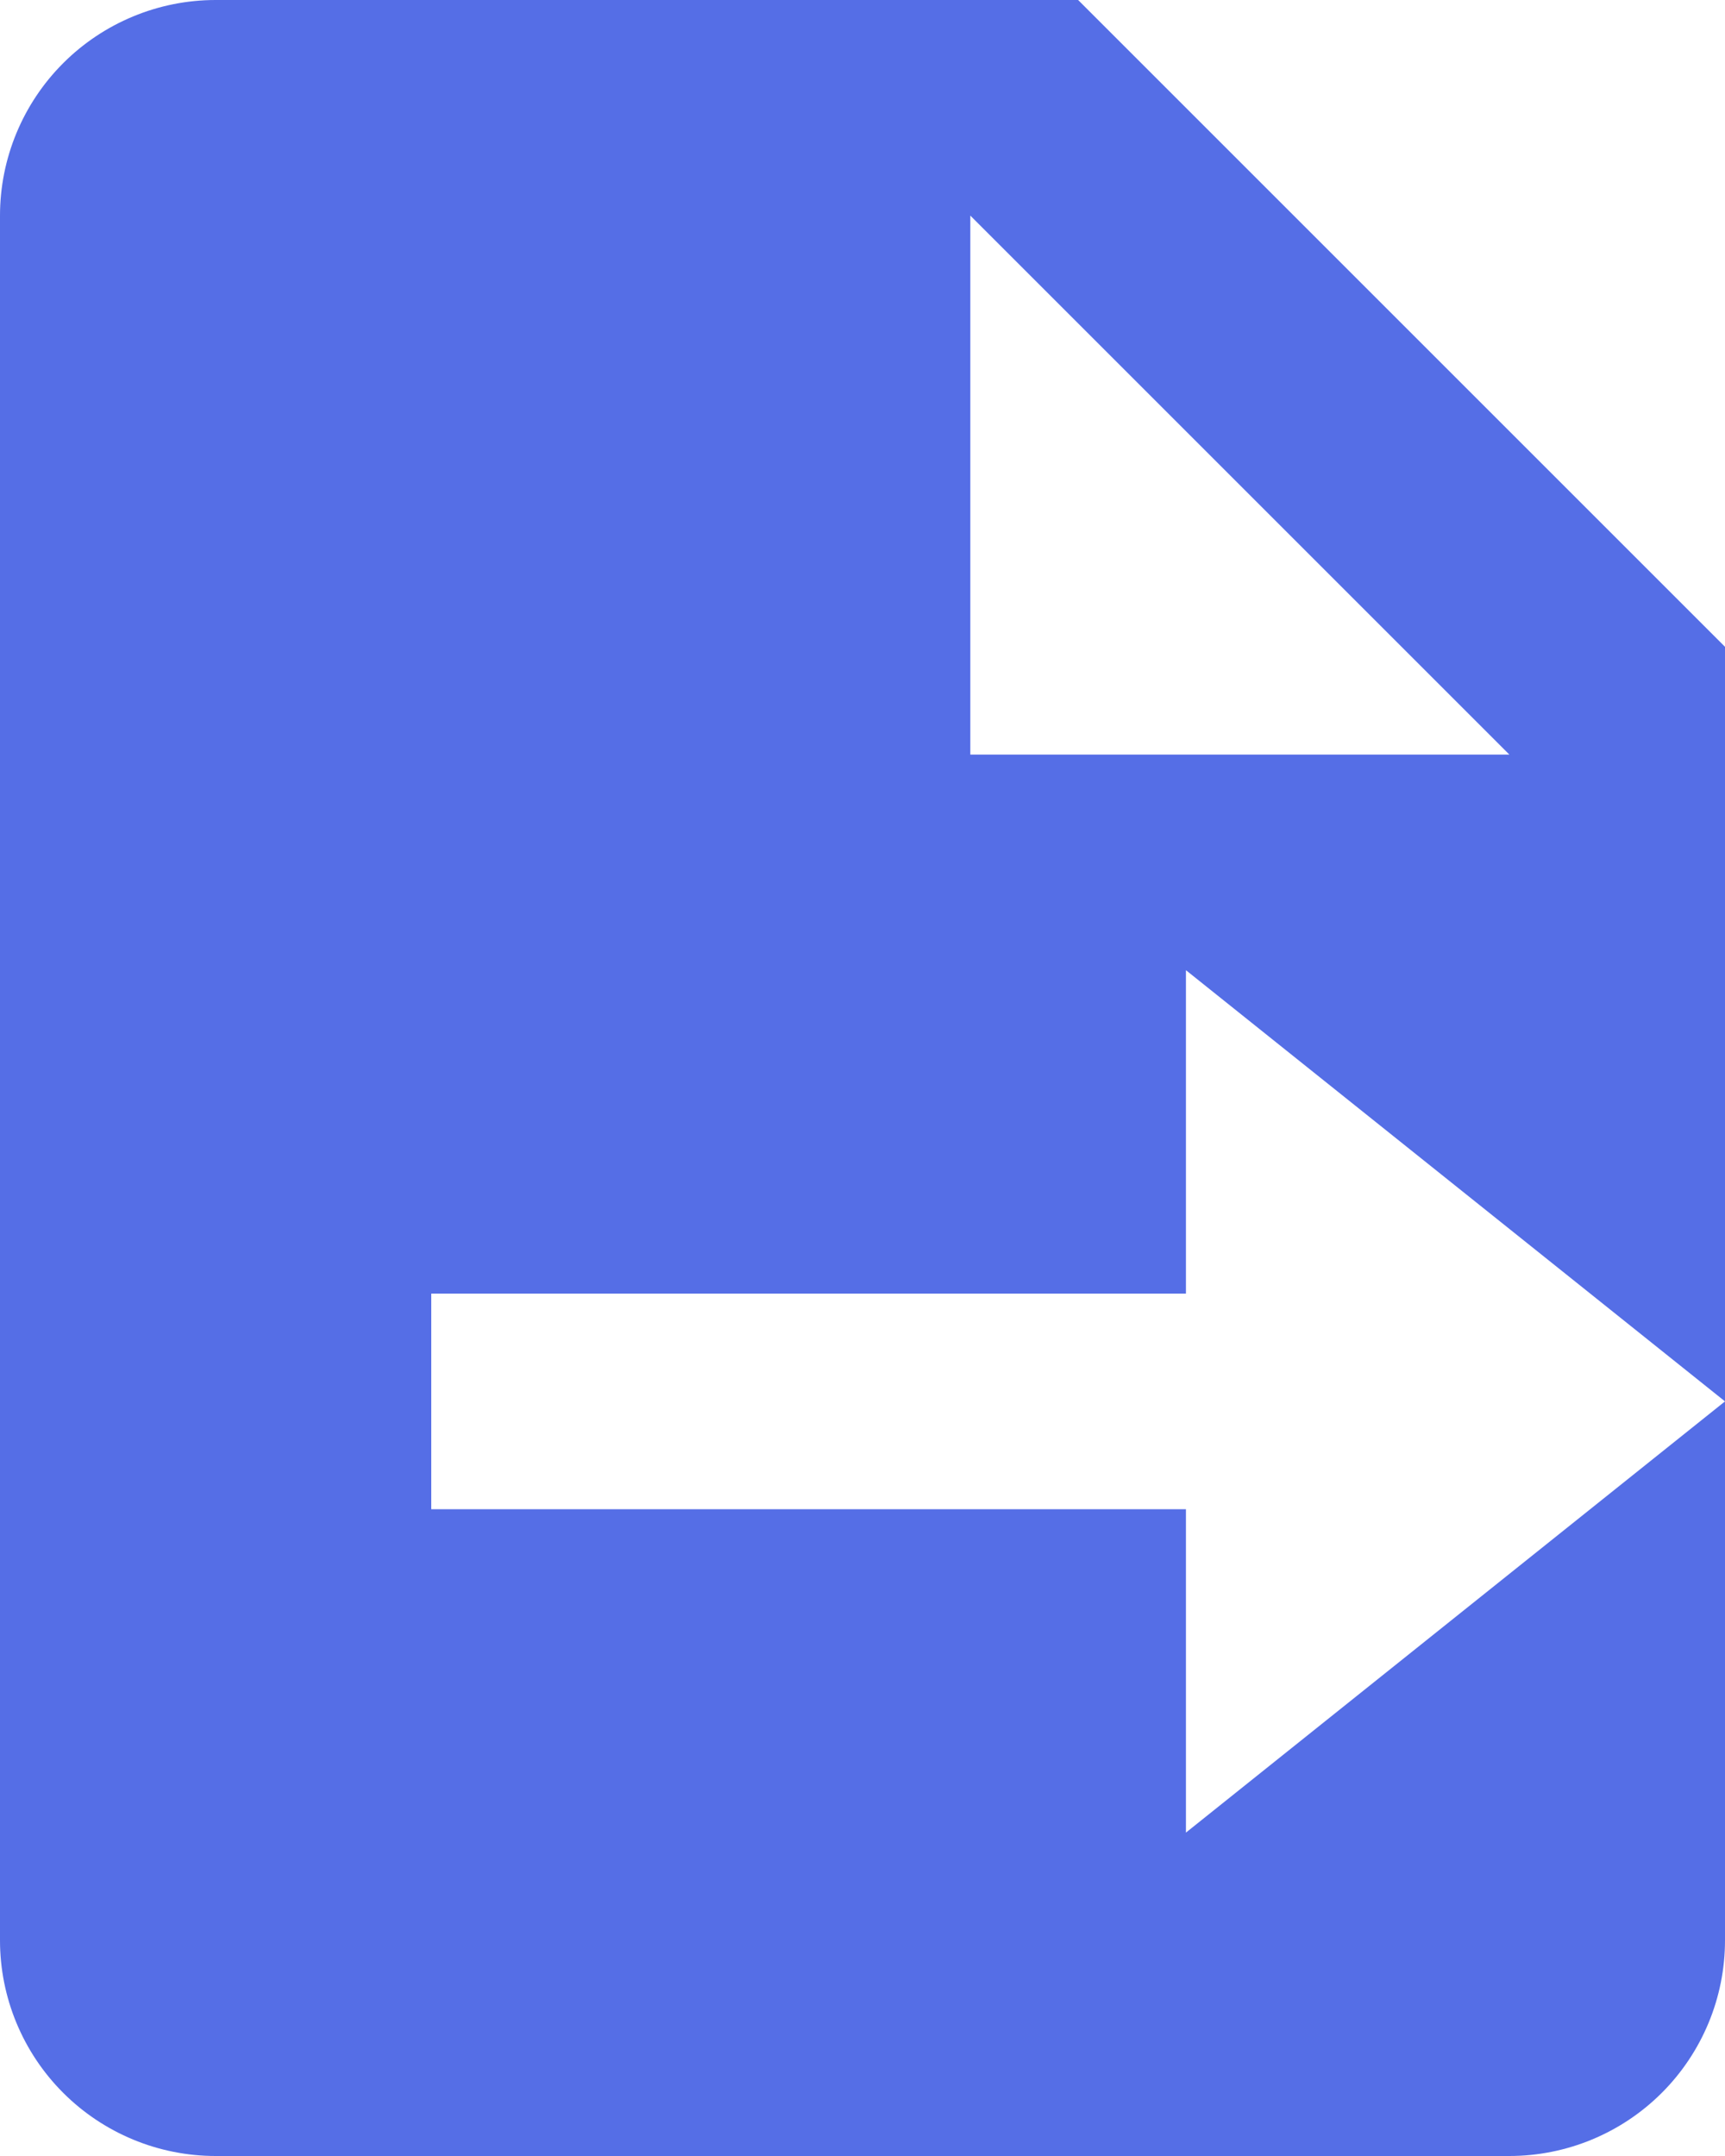 <svg width="16" height="20" viewBox="0 0 16 20" fill="none" xmlns="http://www.w3.org/2000/svg">
<path d="M14 20C14.53 20 15.039 19.789 15.414 19.414C15.789 19.039 16 18.53 16 18V13L11 17V14H4V12H11V9L16 13V6L10 0H2C1.47 0 0.961 0.211 0.586 0.586C0.211 0.961 0 1.47 0 2V18C0 18.53 0.211 19.039 0.586 19.414C0.961 19.789 1.47 20 2 20H14ZM9 2L14 7H9V2Z" fill="#556EE6"/>
</svg>
